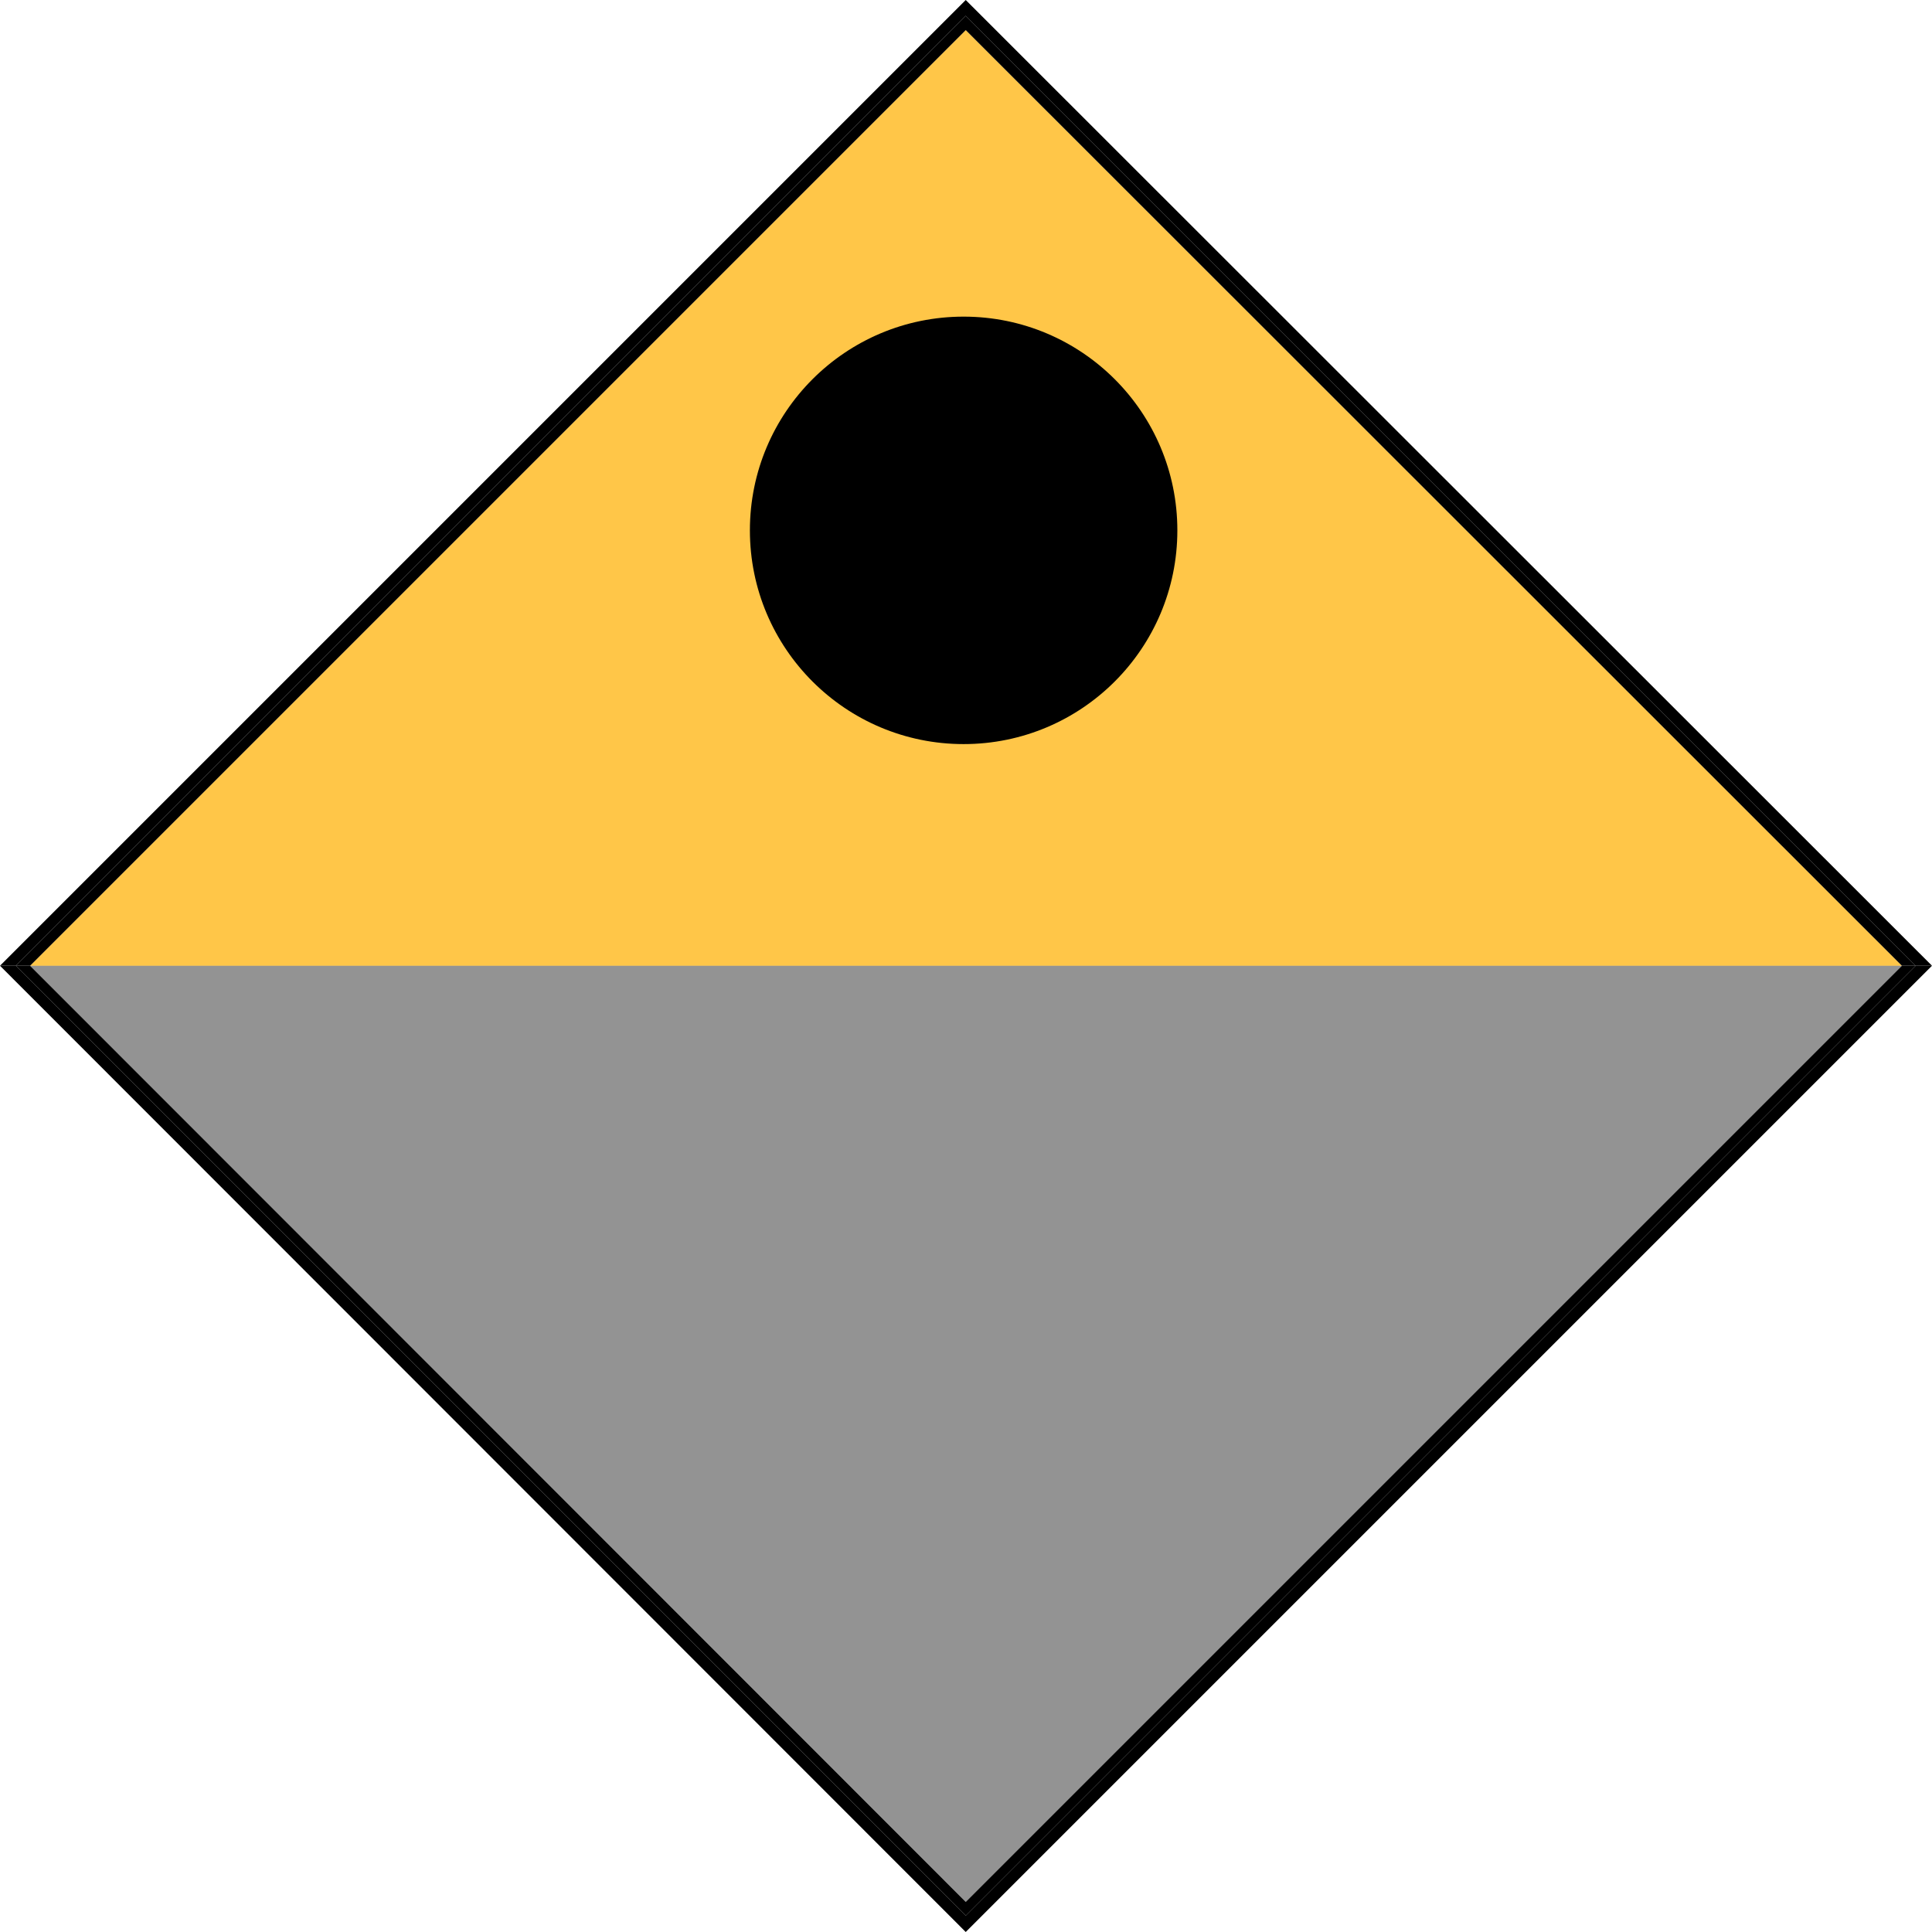 <?xml version="1.0" encoding="utf-8"?>
<!-- Generator: Adobe Illustrator 21.1.0, SVG Export Plug-In . SVG Version: 6.00 Build 0)  -->
<svg version="1.1" id="Layer_1" xmlns="http://www.w3.org/2000/svg" xmlns:xlink="http://www.w3.org/1999/xlink" x="0px" y="0px"
	 viewBox="0 0 366.1 366.1" style="enable-background:new 0 0 366.1 366.1;" xml:space="preserve">
<style type="text/css">
	.st0{opacity:0.63;fill:#545454;}
	.st1{fill:#FFC648;}
</style>
<g>
	<polygon class="st0" points="183,360.4 360.4,183 5.7,183 	"/>
	<polygon class="st0" points="5.7,183 360.4,183 183,5.7 	"/>
	<polygon class="st1" points="5.7,183 360.4,183 183,5.7 	"/>
	<polygon points="183,363 3,183 0,183 183,366.1 366.1,183 363,183 	"/>
	<polygon points="0,183 3,183 183,3 363,183 366.1,183 183,0 	"/>
	<polygon points="183,5.7 360.4,183 363,183 183,3 3,183 5.7,183 	"/>
	<polygon points="363,183 360.4,183 183,360.4 5.7,183 3,183 183,363 	"/>
</g>
<circle cx="182.6" cy="100.5" r="40.5"/>
</svg>
